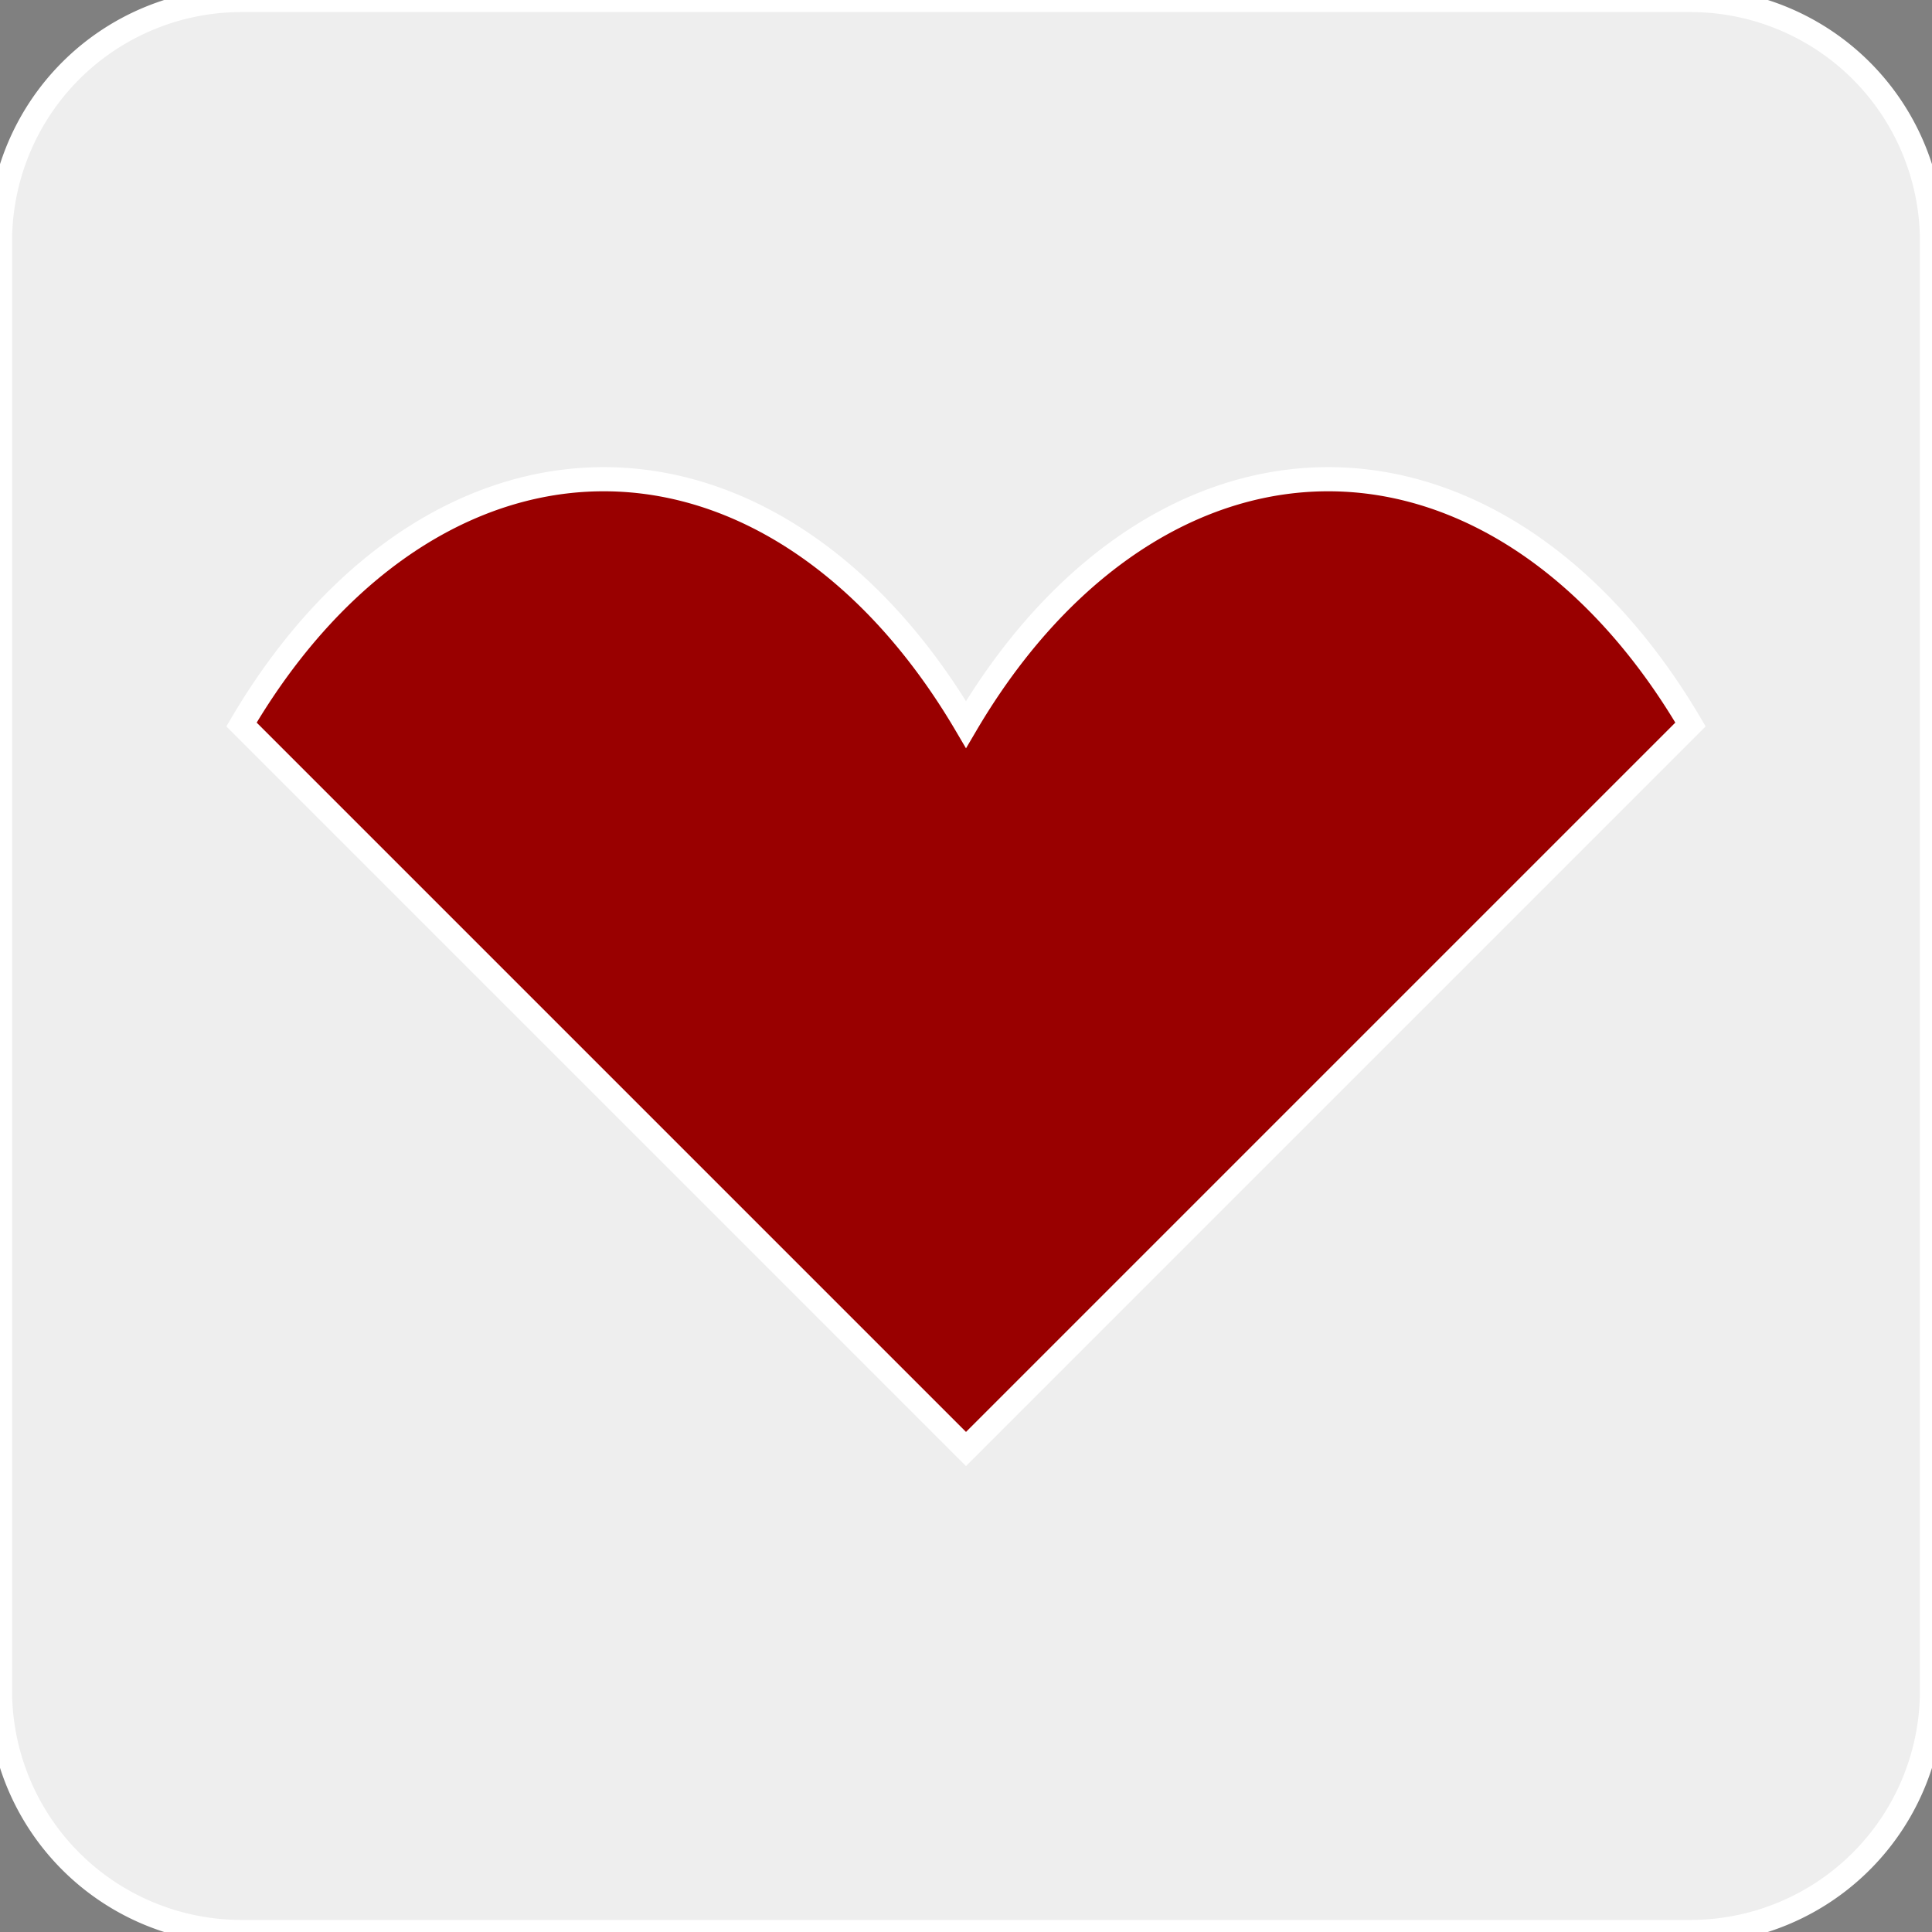 <svg xmlns="http://www.w3.org/2000/svg" viewBox="0 0 8 8"><rect x="0" y="0" width="8" height="8" fill="#808080" stroke="none"/><g fill="#0000" stroke="#FFF" stroke-width="0.1"><path d="M0 1L1 2L0 3zM2 3V1h1v2M2 2h1M4 1h2M5 1v2M7 3V1h1v2M7 2h1M0 4h1V6H0zV5h1M2 6V4h1V6V5H2M4 6h1V5H4V4h1M8 4H6v2h2M6 5h2"/><path d="M1 0h6a1 1 0 0 1 1 1v6A1 1 0 0 1 7 8H1A1 1 0 0 1 0 7V1A1 1 0 0 1 1 0" fill="#eee"/><path d="M4 3a2 3 0 0 1 3 0L4 6L1 3a2 3 0 0 1 3 0z" fill="#900"/></g></svg>
